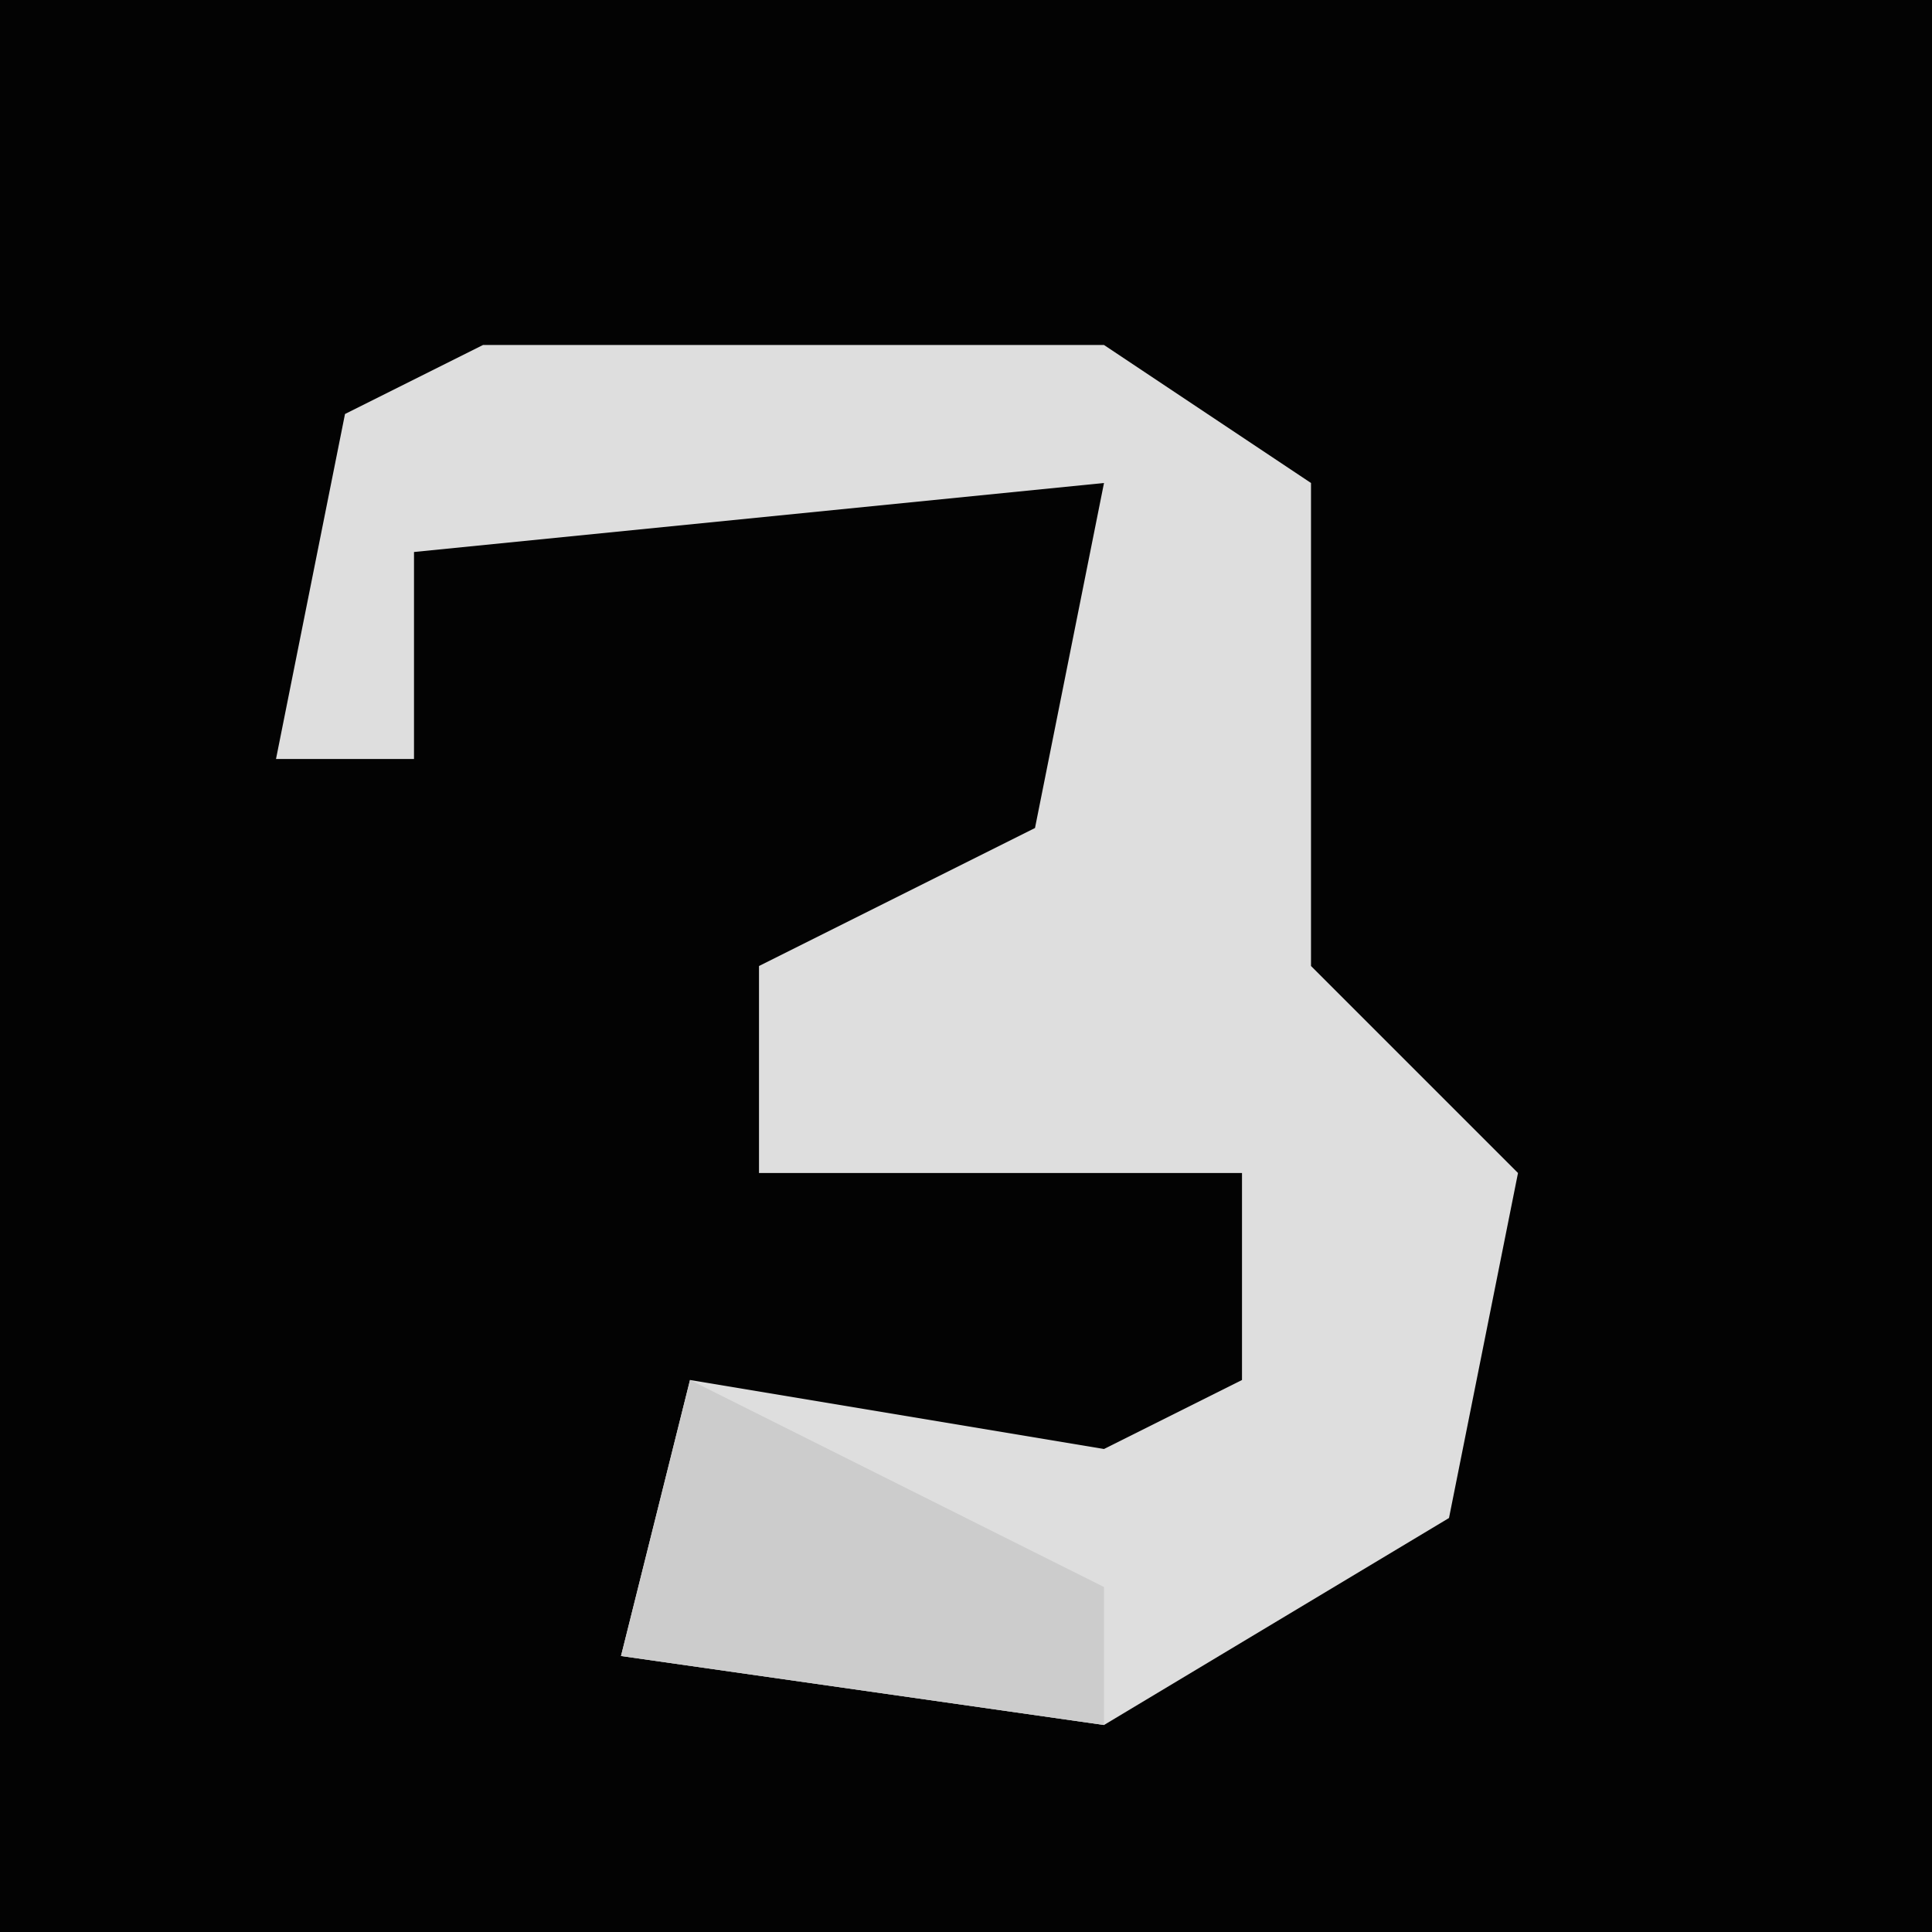 <?xml version="1.0" encoding="UTF-8"?>
<svg version="1.1" xmlns="http://www.w3.org/2000/svg" width="28" height="28">
<path d="M0,0 L28,0 L28,28 L0,28 Z " fill="#030303" transform="translate(0,0)"/>
<path d="M0,0 L9,0 L12,2 L12,9 L15,12 L14,17 L9,20 L2,19 L3,15 L9,16 L11,15 L11,12 L4,12 L4,9 L8,7 L9,2 L-1,3 L-1,6 L-3,6 L-2,1 Z " fill="#DEDEDE" transform="translate(7,5)"/>
<path d="M0,0 L4,2 L6,3 L6,5 L-1,4 Z " fill="#CCCCCC" transform="translate(10,20)"/>
</svg>
